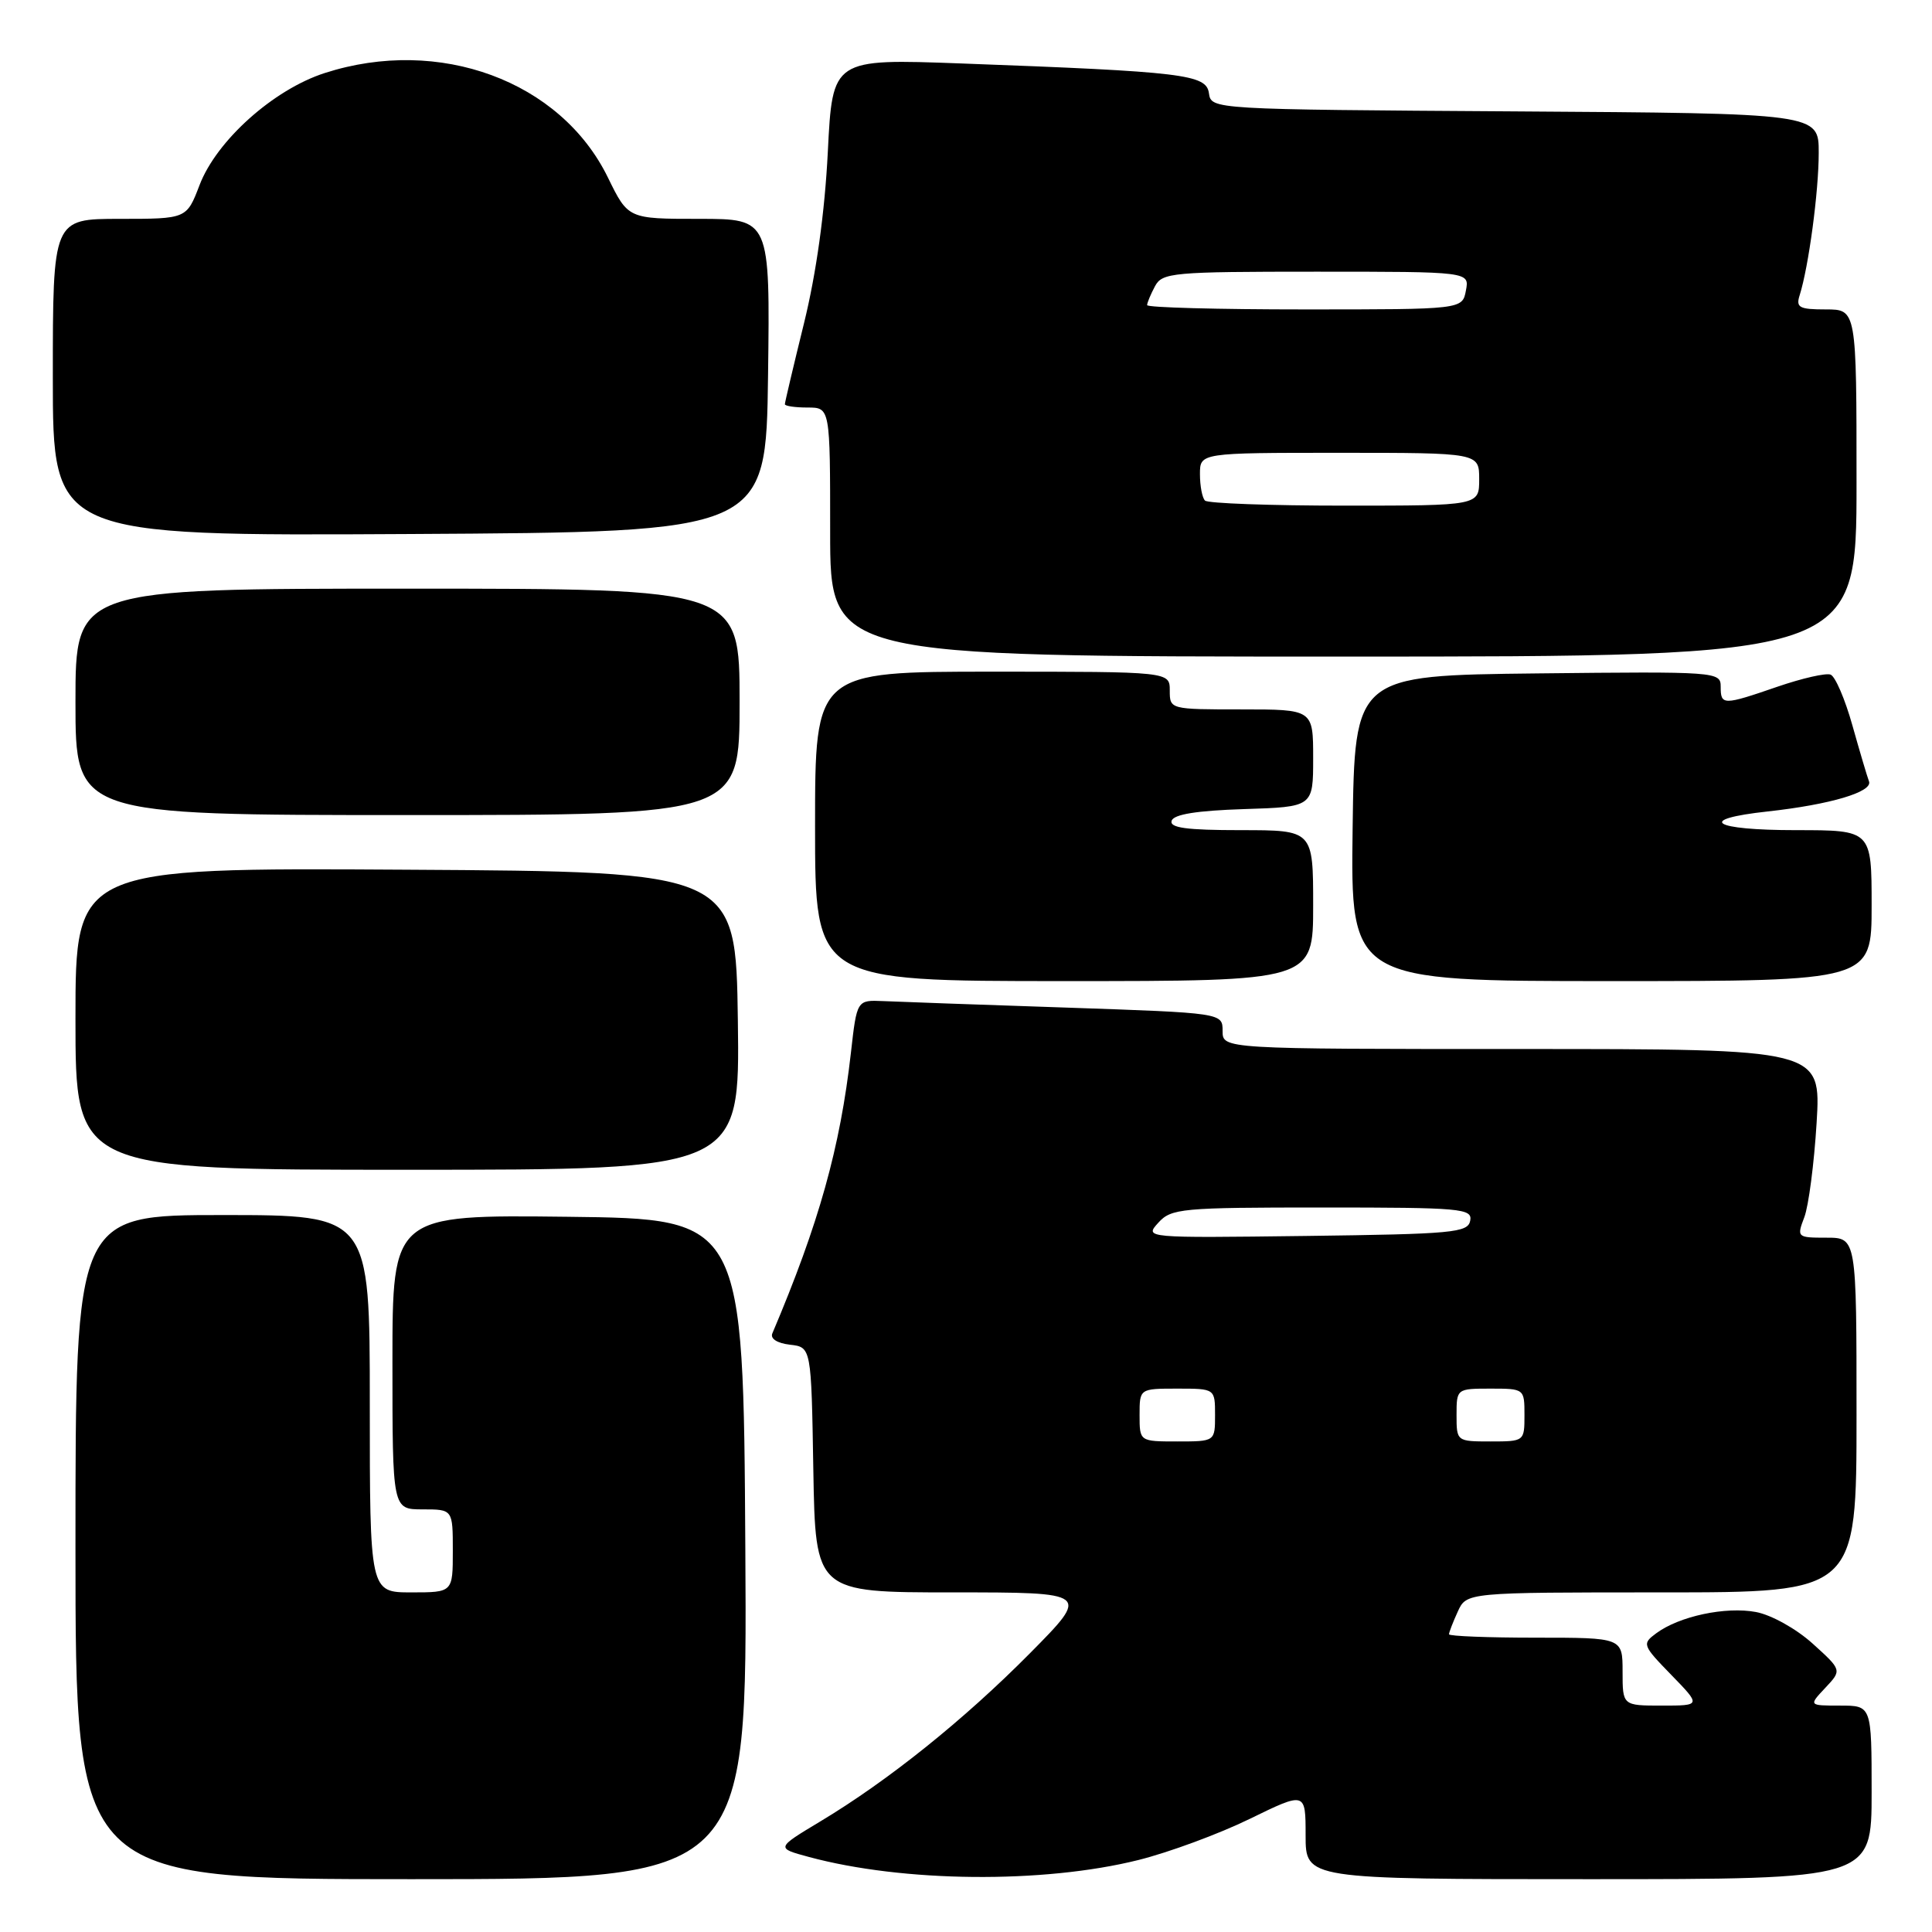 <?xml version="1.0" encoding="UTF-8" standalone="no"?>
<!DOCTYPE svg PUBLIC "-//W3C//DTD SVG 1.1//EN" "http://www.w3.org/Graphics/SVG/1.1/DTD/svg11.dtd" >
<svg xmlns="http://www.w3.org/2000/svg" xmlns:xlink="http://www.w3.org/1999/xlink" version="1.1" viewBox="0 0 256 256">
 <g >
 <path fill="currentColor"
d=" M 98.76 205.25 C 98.50 161.50 98.50 161.50 75.25 161.23 C 52.00 160.96 52.00 160.96 52.00 180.48 C 52.00 200.00 52.00 200.00 56.00 200.00 C 60.00 200.00 60.00 200.00 60.00 205.50 C 60.00 211.00 60.00 211.00 54.50 211.00 C 49.00 211.00 49.00 211.00 49.00 186.00 C 49.00 161.00 49.00 161.00 29.50 161.00 C 10.00 161.00 10.00 161.00 10.00 205.00 C 10.00 249.00 10.00 249.00 54.51 249.00 C 99.02 249.00 99.02 249.00 98.76 205.25 Z  M 150.85 246.46 C 154.89 245.45 161.53 243.00 165.60 241.01 C 173.00 237.40 173.00 237.40 173.00 243.20 C 173.00 249.00 173.00 249.00 210.50 249.00 C 248.00 249.00 248.00 249.00 248.00 237.50 C 248.00 226.00 248.00 226.00 243.83 226.00 C 239.65 226.00 239.65 226.00 241.86 223.65 C 244.07 221.30 244.07 221.30 240.19 217.79 C 238.01 215.82 234.71 213.98 232.67 213.60 C 228.66 212.85 222.53 214.15 219.47 216.41 C 217.56 217.82 217.62 217.99 221.45 221.93 C 225.41 226.00 225.41 226.00 220.20 226.00 C 215.00 226.00 215.00 226.00 215.00 221.50 C 215.00 217.00 215.00 217.00 203.50 217.00 C 197.18 217.00 192.00 216.80 192.00 216.55 C 192.00 216.30 192.52 214.95 193.16 213.55 C 194.32 211.00 194.32 211.00 220.16 211.00 C 246.00 211.00 246.00 211.00 246.00 187.50 C 246.00 164.00 246.00 164.00 242.02 164.00 C 238.12 164.00 238.07 163.95 239.08 161.29 C 239.65 159.80 240.38 154.18 240.71 148.79 C 241.30 139.00 241.30 139.00 201.65 139.00 C 162.00 139.00 162.00 139.00 162.00 136.61 C 162.00 134.22 162.00 134.22 141.25 133.51 C 129.84 133.13 118.93 132.74 117.02 132.65 C 113.54 132.50 113.54 132.50 112.75 139.50 C 111.32 152.10 108.52 162.11 102.34 176.68 C 102.04 177.38 102.97 177.98 104.67 178.18 C 107.50 178.50 107.50 178.50 107.77 194.75 C 108.05 211.00 108.05 211.00 126.25 211.00 C 144.45 211.00 144.45 211.00 136.48 219.06 C 127.72 227.90 117.68 235.96 108.66 241.37 C 102.82 244.88 102.82 244.88 107.16 246.05 C 119.65 249.43 138.24 249.61 150.85 246.46 Z  M 97.77 135.25 C 97.50 115.50 97.50 115.50 53.75 115.24 C 10.00 114.98 10.00 114.98 10.00 134.99 C 10.00 155.00 10.00 155.00 54.02 155.00 C 98.04 155.00 98.04 155.00 97.77 135.25 Z  M 174.00 120.00 C 174.00 110.00 174.00 110.00 164.42 110.00 C 157.20 110.00 154.94 109.69 155.25 108.75 C 155.53 107.90 158.60 107.41 164.83 107.21 C 174.00 106.92 174.00 106.92 174.00 100.46 C 174.00 94.00 174.00 94.00 164.50 94.00 C 155.03 94.00 155.00 93.99 155.00 91.50 C 155.00 89.00 155.00 89.00 131.50 89.00 C 108.00 89.00 108.00 89.00 108.00 109.50 C 108.00 130.00 108.00 130.00 141.00 130.00 C 174.00 130.00 174.00 130.00 174.00 120.00 Z  M 248.00 120.00 C 248.00 110.00 248.00 110.00 238.00 110.00 C 226.83 110.00 224.66 108.56 234.25 107.52 C 242.52 106.61 248.19 104.93 247.65 103.53 C 247.41 102.90 246.42 99.56 245.45 96.11 C 244.48 92.65 243.18 89.62 242.56 89.39 C 241.95 89.15 238.80 89.87 235.56 90.98 C 228.30 93.48 228.00 93.48 228.00 90.98 C 228.00 89.01 227.49 88.97 203.75 89.23 C 179.50 89.50 179.50 89.50 179.23 109.75 C 178.96 130.00 178.96 130.00 213.48 130.00 C 248.00 130.00 248.00 130.00 248.00 120.00 Z  M 98.00 93.00 C 98.00 78.00 98.00 78.00 54.00 78.00 C 10.00 78.00 10.00 78.00 10.00 93.00 C 10.00 108.00 10.00 108.00 54.00 108.00 C 98.00 108.00 98.00 108.00 98.00 93.00 Z  M 246.00 64.00 C 246.00 41.00 246.00 41.00 241.93 41.00 C 238.39 41.00 237.94 40.75 238.47 39.10 C 239.65 35.36 240.99 25.41 240.99 20.26 C 241.00 15.02 241.00 15.02 200.75 14.76 C 160.50 14.50 160.50 14.50 160.19 12.35 C 159.84 9.86 156.87 9.50 127.41 8.41 C 110.31 7.78 110.31 7.78 109.69 20.14 C 109.29 28.09 108.17 36.18 106.54 42.81 C 105.14 48.49 104.00 53.32 104.00 53.56 C 104.00 53.80 105.35 54.00 107.00 54.00 C 110.00 54.00 110.00 54.00 110.00 70.50 C 110.00 87.00 110.00 87.00 178.00 87.00 C 246.00 87.00 246.00 87.00 246.00 64.00 Z  M 101.77 49.75 C 102.04 29.00 102.04 29.00 92.64 29.00 C 83.23 29.00 83.23 29.00 80.55 23.52 C 74.29 10.71 58.20 4.78 43.02 9.68 C 36.23 11.87 28.69 18.63 26.44 24.53 C 24.73 29.00 24.73 29.00 15.86 29.00 C 7.00 29.00 7.00 29.00 7.00 50.01 C 7.00 71.02 7.00 71.02 54.25 70.76 C 101.50 70.50 101.50 70.50 101.77 49.75 Z  M 151.00 187.50 C 151.00 184.00 151.00 184.00 156.00 184.00 C 161.00 184.00 161.00 184.00 161.00 187.50 C 161.00 191.00 161.00 191.00 156.00 191.00 C 151.00 191.00 151.00 191.00 151.00 187.50 Z  M 193.00 187.50 C 193.00 184.02 193.02 184.00 197.50 184.00 C 201.98 184.00 202.00 184.02 202.00 187.50 C 202.00 190.98 201.98 191.00 197.50 191.00 C 193.02 191.00 193.00 190.98 193.00 187.50 Z  M 153.48 162.02 C 155.20 160.12 156.51 160.00 175.23 160.00 C 193.66 160.00 195.12 160.13 194.81 161.75 C 194.50 163.34 192.53 163.52 173.06 163.77 C 151.65 164.04 151.65 164.04 153.48 162.02 Z  M 159.67 66.33 C 159.30 65.97 159.00 64.39 159.00 62.83 C 159.00 60.00 159.00 60.00 177.50 60.00 C 196.00 60.00 196.00 60.00 196.00 63.50 C 196.00 67.00 196.00 67.00 178.17 67.00 C 168.36 67.00 160.03 66.70 159.67 66.33 Z  M 152.00 40.43 C 152.00 40.12 152.47 39.00 153.04 37.93 C 154.01 36.12 155.32 36.00 174.40 36.00 C 194.72 36.00 194.72 36.00 194.24 38.50 C 193.77 41.00 193.77 41.00 172.88 41.00 C 161.40 41.00 152.00 40.75 152.00 40.43 Z "/>
</g>
</svg>